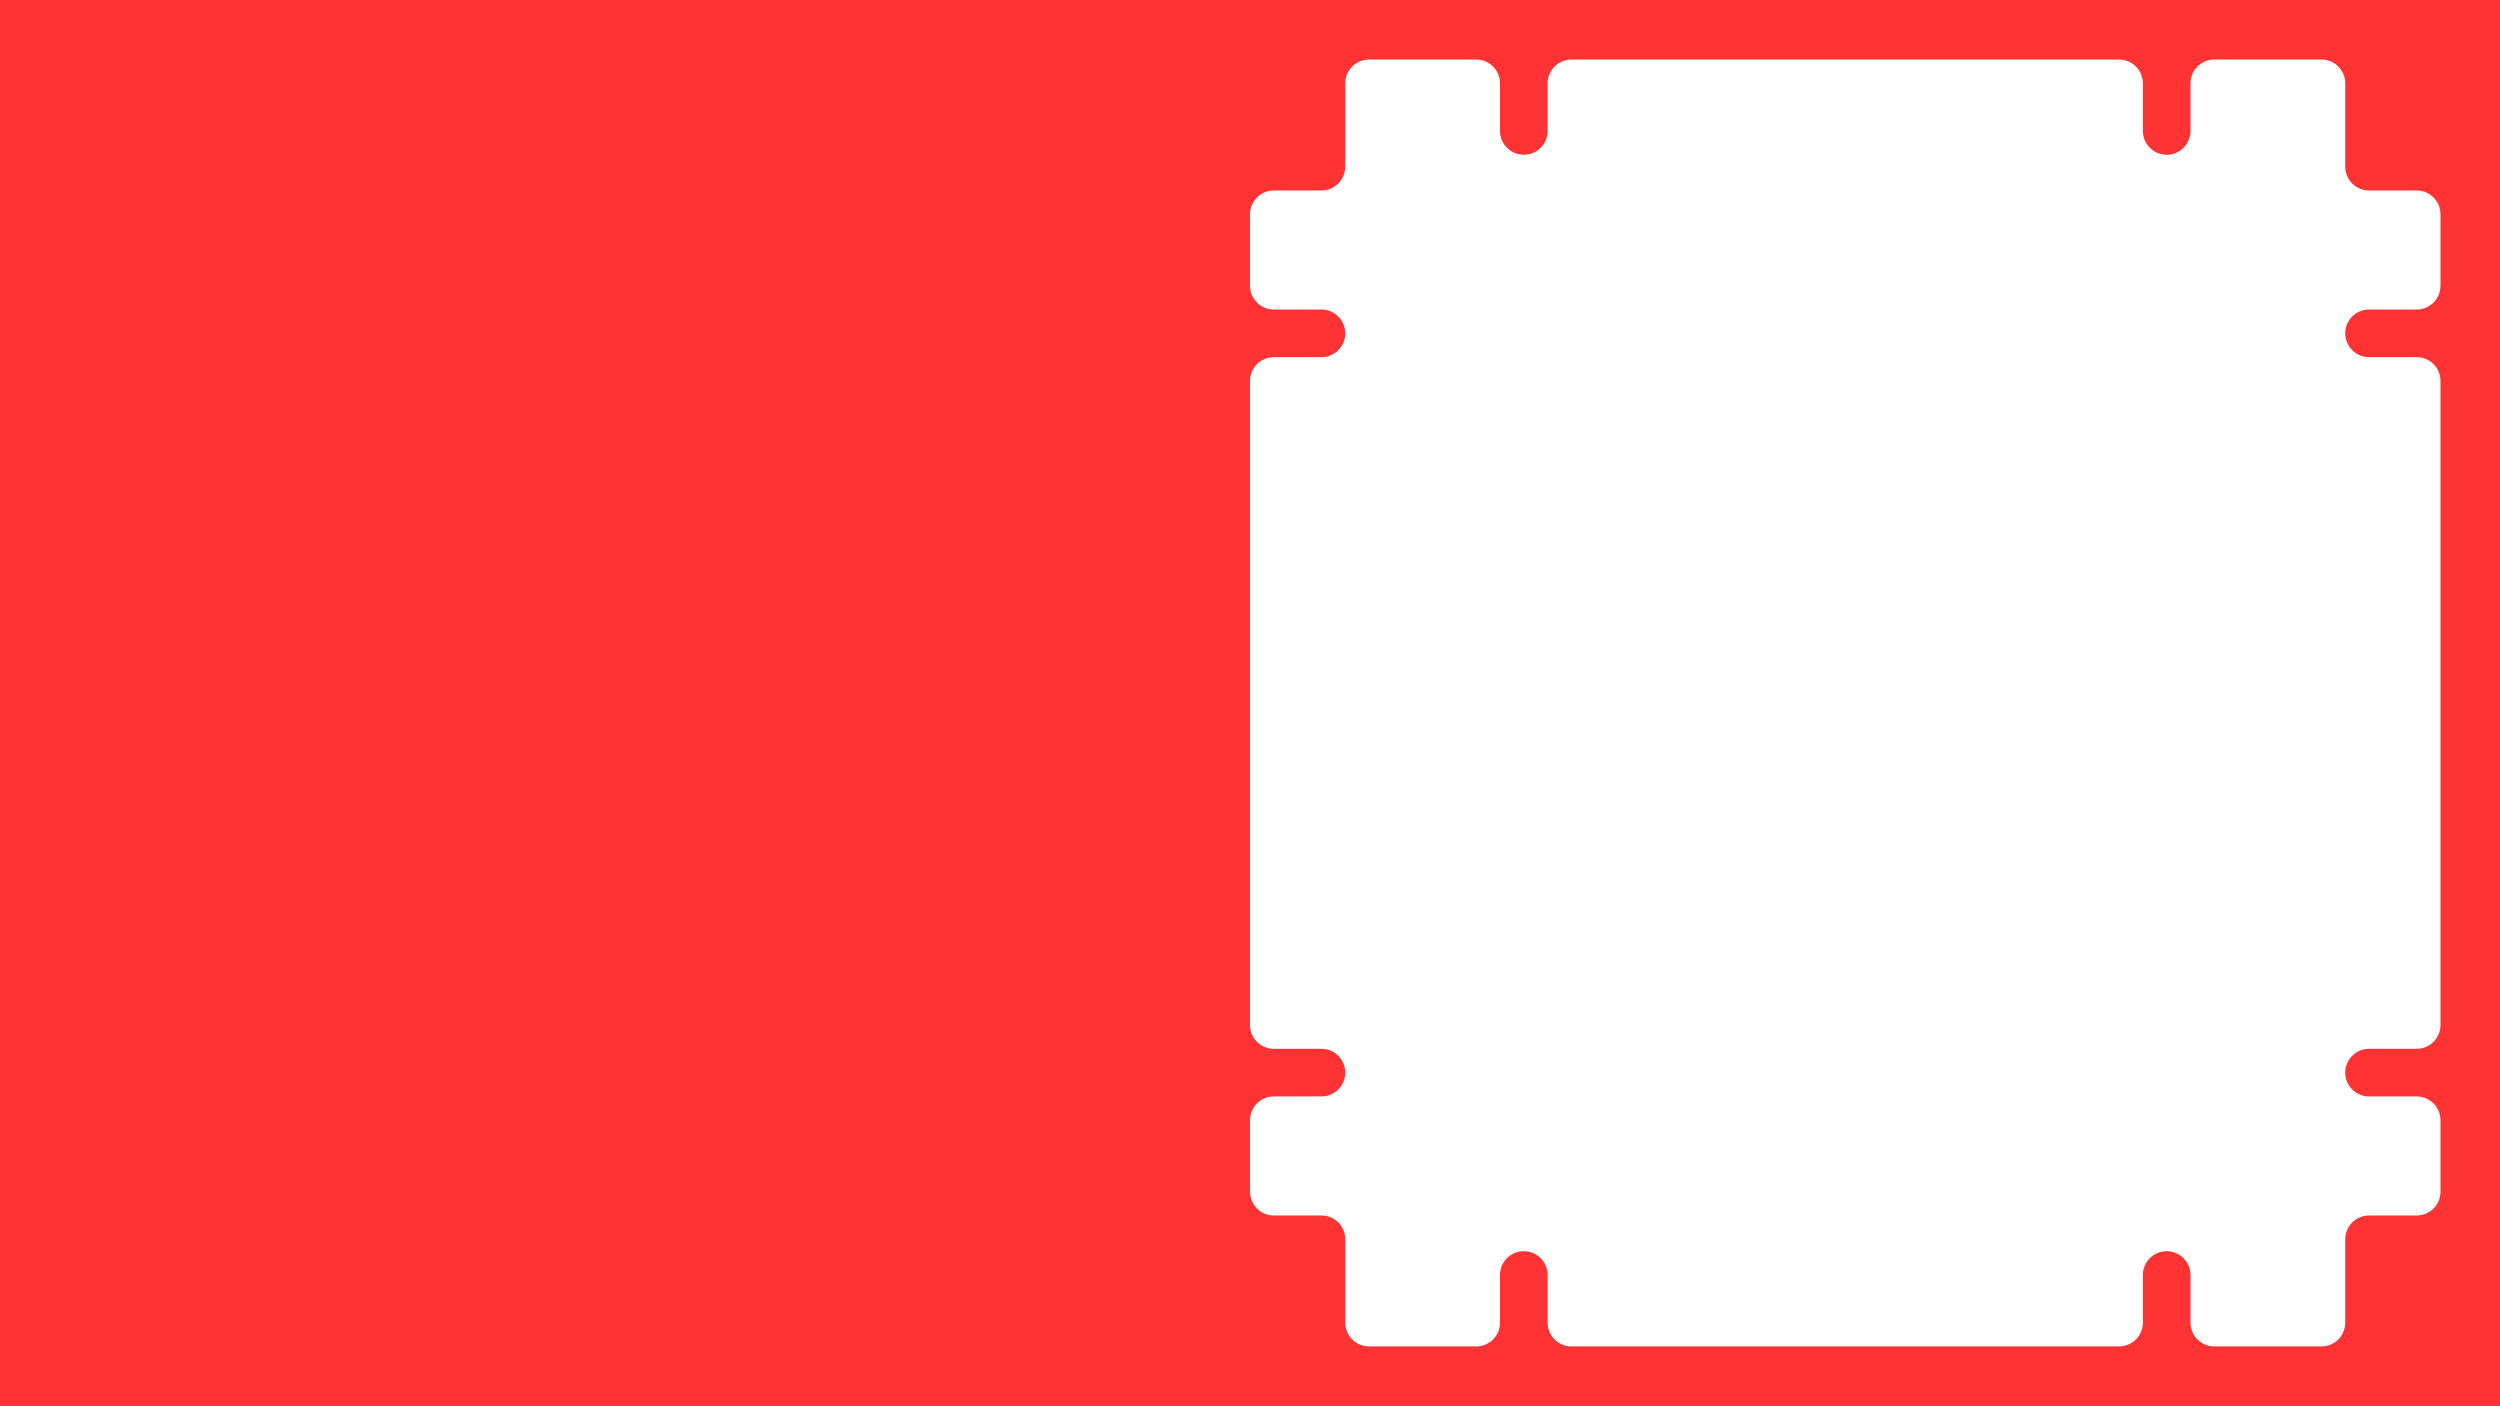 <svg width="2100" height="1181" viewBox="0 0 2100 1181" fill="none" xmlns="http://www.w3.org/2000/svg">
<path fill-rule="evenodd" clip-rule="evenodd" d="M2100 0H0V1181H2100V0ZM2050 1001C2050 1012.05 2041.05 1021 2030 1021H1990C1978.95 1021 1970 1029.95 1970 1041V1111C1970 1122.05 1961.05 1131 1950 1131H1860C1848.95 1131 1840 1122.05 1840 1111V1071C1840 1059.95 1831.05 1051 1820 1051C1808.95 1051 1800 1059.95 1800 1071V1111C1800 1122.05 1791.05 1131 1780 1131H1320C1308.95 1131 1300 1122.05 1300 1111V1071C1300 1059.95 1291.05 1051 1280 1051C1268.95 1051 1260 1059.95 1260 1071V1111C1260 1122.05 1251.05 1131 1240 1131H1150C1138.95 1131 1130 1122.05 1130 1111V1041C1130 1029.95 1121.05 1021 1110 1021H1070C1058.95 1021 1050 1012.05 1050 1001V941C1050 929.954 1058.95 921 1070 921H1110C1121.05 921 1130 912.046 1130 901C1130 889.954 1121.05 881 1110 881H1070C1058.95 881 1050 872.046 1050 861L1050 320C1050 308.954 1058.95 300 1070 300H1110C1121.05 300 1130 291.046 1130 280C1130 268.954 1121.05 260 1110 260H1070C1058.95 260 1050 251.046 1050 240V180C1050 168.954 1058.95 160 1070 160H1110C1121.05 160 1130 151.046 1130 140V70C1130 58.954 1138.95 50 1150 50H1240C1251.05 50 1260 58.954 1260 70V110C1260 121.046 1268.95 130 1280 130C1291.05 130 1300 121.046 1300 110V70C1300 58.954 1308.95 50 1320 50H1780C1791.05 50 1800 58.954 1800 70V110C1800 121.046 1808.95 130 1820 130C1831.05 130 1840 121.046 1840 110V70C1840 58.954 1848.95 50 1860 50L1950 50C1961.05 50 1970 58.955 1970 70V140C1970 151.046 1978.95 160 1990 160H2030C2041.05 160 2050 168.954 2050 180V240C2050 251.046 2041.05 260 2030 260H1990C1978.95 260 1970 268.954 1970 280C1970 291.046 1978.95 300 1990 300H2030C2041.05 300 2050 308.954 2050 320V861C2050 872.046 2041.05 881 2030 881H1990C1978.95 881 1970 889.954 1970 901C1970 912.046 1978.95 921 1990 921H2030C2041.05 921 2050 929.954 2050 941V1001Z" fill="#FF3333"/>
</svg>
